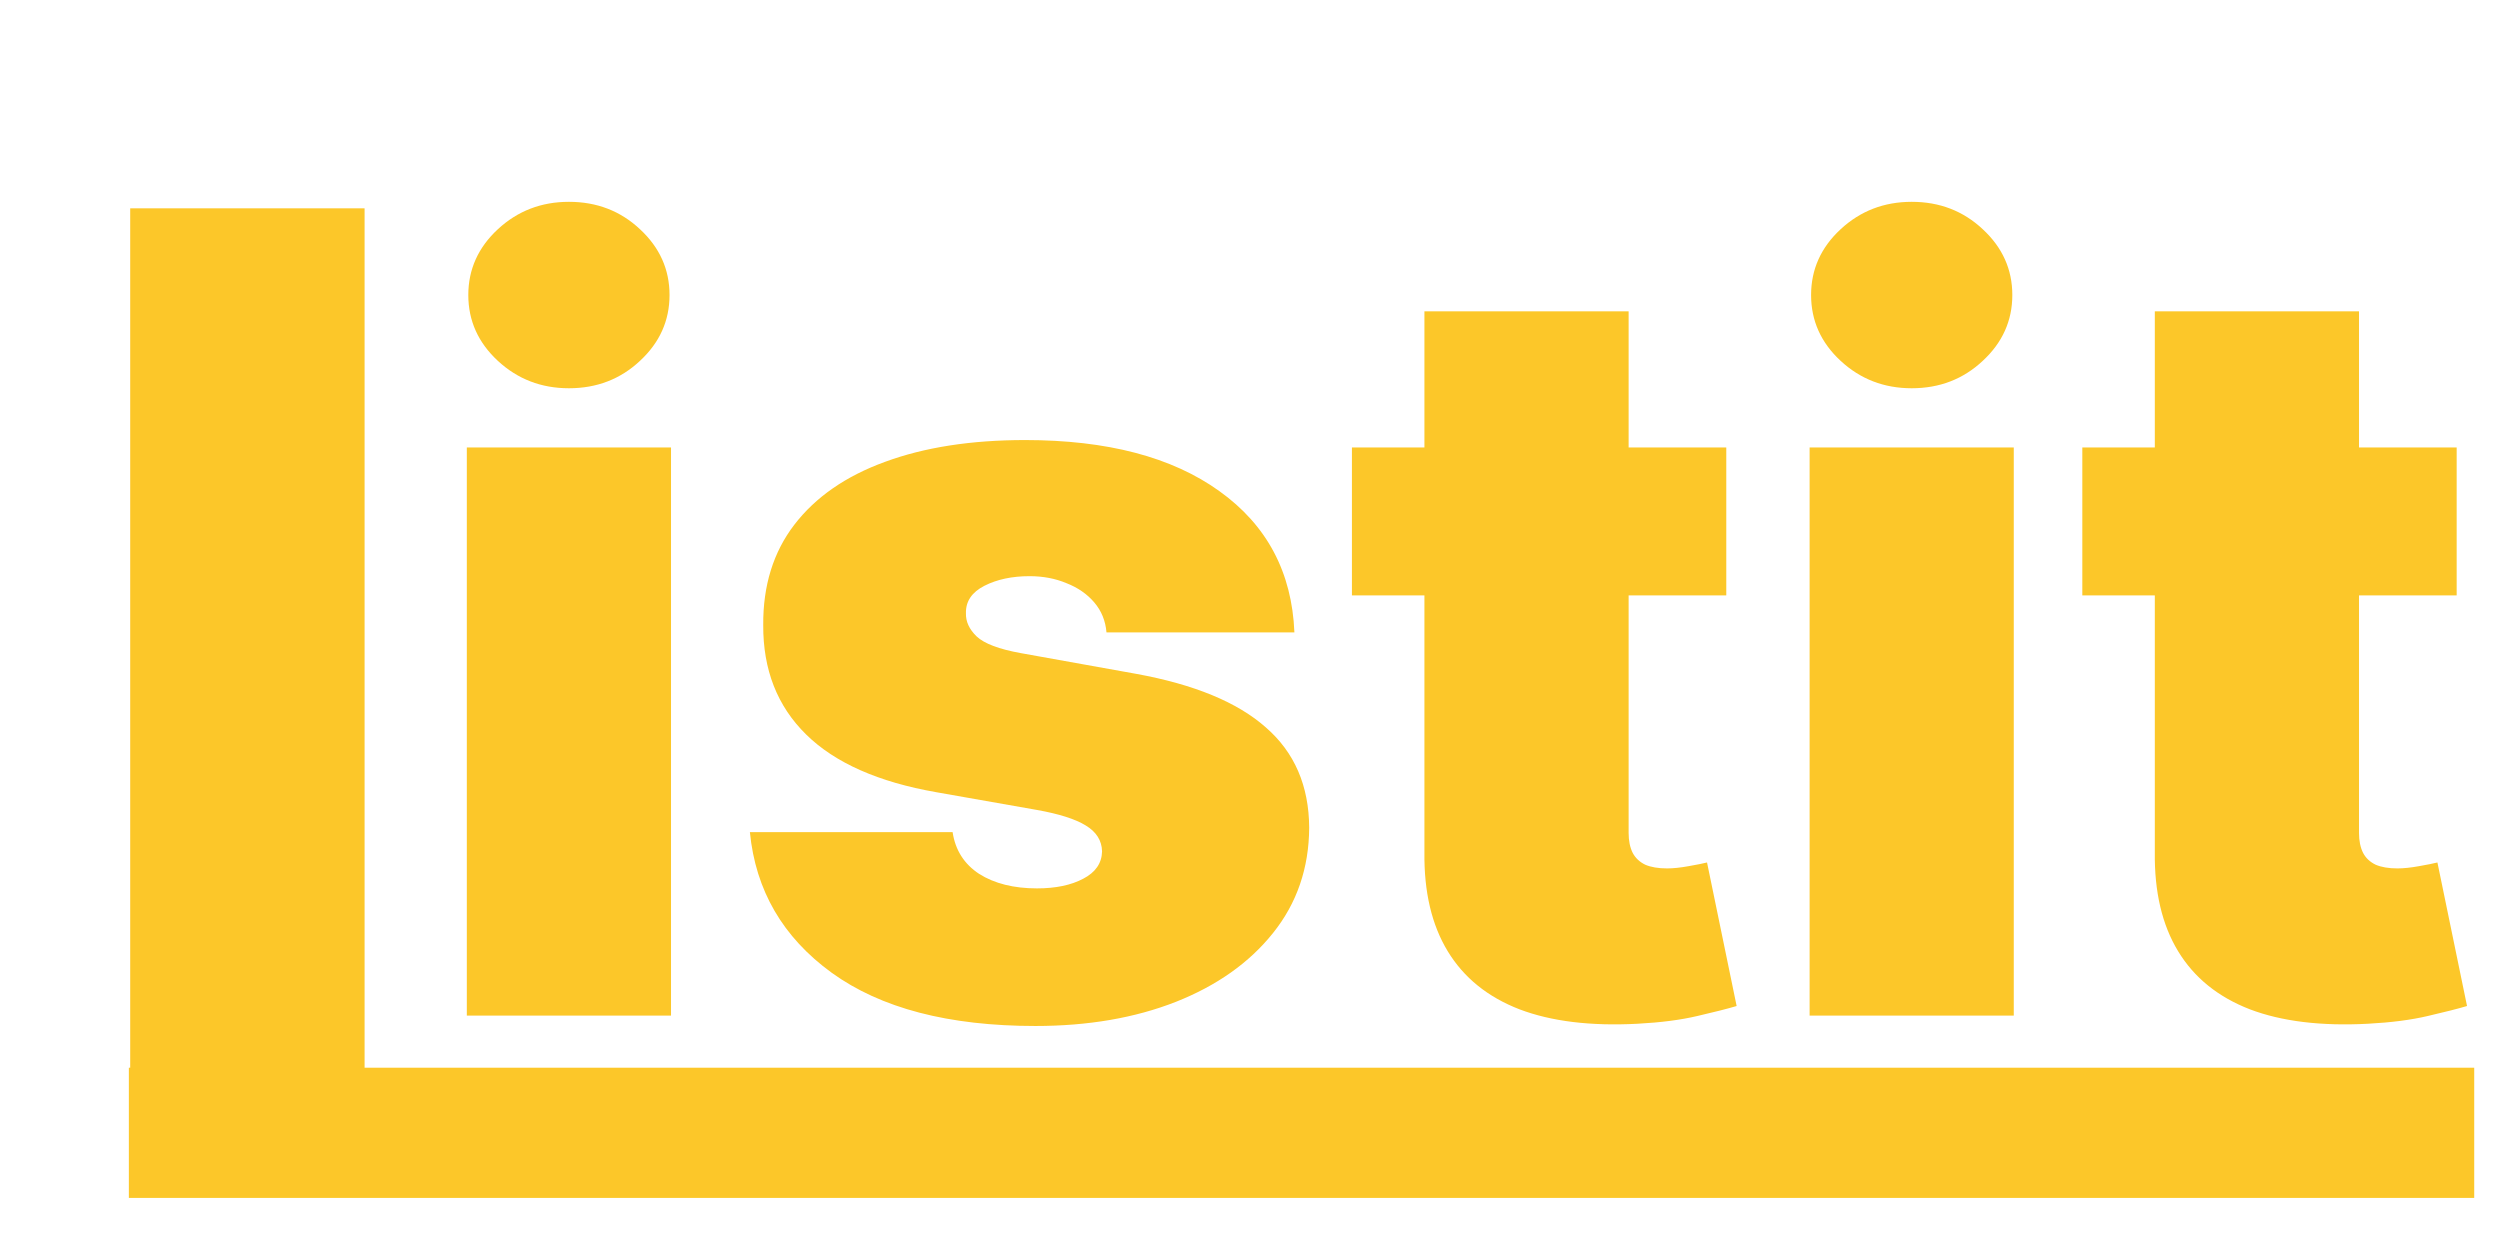<svg width="96" height="48" viewBox="0 0 96 48" fill="none" xmlns="http://www.w3.org/2000/svg">
<path d="M17.926 39V17.182H25.767V39H17.926ZM21.847 14.909C20.786 14.909 19.877 14.559 19.119 13.858C18.362 13.157 17.983 12.314 17.983 11.329C17.983 10.345 18.362 9.502 19.119 8.801C19.877 8.1 20.786 7.75 21.847 7.75C22.917 7.75 23.826 8.1 24.574 8.801C25.331 9.502 25.71 10.345 25.71 11.329C25.71 12.314 25.331 13.157 24.574 13.858C23.826 14.559 22.917 14.909 21.847 14.909ZM49.705 24.284H42.489C42.452 23.839 42.295 23.456 42.021 23.134C41.746 22.812 41.391 22.565 40.955 22.395C40.529 22.215 40.056 22.125 39.535 22.125C38.862 22.125 38.285 22.248 37.802 22.494C37.319 22.741 37.082 23.091 37.092 23.546C37.082 23.867 37.219 24.166 37.504 24.44C37.797 24.715 38.361 24.928 39.194 25.079L43.626 25.875C45.861 26.282 47.523 26.969 48.611 27.935C49.71 28.891 50.264 30.174 50.273 31.784C50.264 33.337 49.8 34.687 48.881 35.832C47.972 36.969 46.727 37.849 45.146 38.474C43.574 39.09 41.779 39.398 39.762 39.398C36.429 39.398 33.82 38.716 31.935 37.352C30.06 35.989 29.014 34.189 28.796 31.954H36.58C36.684 32.646 37.025 33.181 37.603 33.56C38.19 33.929 38.929 34.114 39.819 34.114C40.539 34.114 41.13 33.99 41.594 33.744C42.068 33.498 42.309 33.148 42.319 32.693C42.309 32.276 42.101 31.945 41.694 31.699C41.296 31.453 40.671 31.254 39.819 31.102L35.955 30.421C33.73 30.032 32.063 29.294 30.955 28.204C29.847 27.116 29.298 25.714 29.308 24C29.298 22.485 29.696 21.202 30.501 20.151C31.315 19.09 32.475 18.285 33.981 17.736C35.496 17.177 37.291 16.898 39.364 16.898C42.518 16.898 45.004 17.551 46.822 18.858C48.649 20.165 49.611 21.974 49.705 24.284ZM66.289 17.182V22.864H51.914V17.182H66.289ZM54.698 11.954H62.539V31.983C62.539 32.286 62.591 32.542 62.695 32.75C62.8 32.949 62.961 33.1 63.178 33.205C63.396 33.299 63.675 33.347 64.016 33.347C64.253 33.347 64.528 33.318 64.84 33.261C65.162 33.205 65.399 33.157 65.55 33.119L66.687 38.631C66.336 38.735 65.835 38.863 65.181 39.014C64.537 39.166 63.77 39.265 62.88 39.312C61.081 39.407 59.57 39.222 58.349 38.758C57.127 38.285 56.209 37.542 55.593 36.528C54.977 35.515 54.679 34.246 54.698 32.722V11.954ZM69.489 39V17.182H77.329V39H69.489ZM73.409 14.909C72.349 14.909 71.439 14.559 70.682 13.858C69.924 13.157 69.546 12.314 69.546 11.329C69.546 10.345 69.924 9.502 70.682 8.801C71.439 8.1 72.349 7.75 73.409 7.75C74.479 7.75 75.388 8.1 76.136 8.801C76.894 9.502 77.273 10.345 77.273 11.329C77.273 12.314 76.894 13.157 76.136 13.858C75.388 14.559 74.479 14.909 73.409 14.909ZM94.336 17.182V22.864H79.961V17.182H94.336ZM82.745 11.954H90.586V31.983C90.586 32.286 90.638 32.542 90.742 32.75C90.846 32.949 91.007 33.1 91.225 33.205C91.443 33.299 91.722 33.347 92.063 33.347C92.3 33.347 92.575 33.318 92.887 33.261C93.209 33.205 93.446 33.157 93.597 33.119L94.734 38.631C94.383 38.735 93.881 38.863 93.228 39.014C92.584 39.166 91.817 39.265 90.927 39.312C89.128 39.407 87.617 39.222 86.396 38.758C85.174 38.285 84.255 37.542 83.64 36.528C83.024 35.515 82.726 34.246 82.745 32.722V11.954Z" fill="#FCC729"/>
<rect x="4.948" y="41" width="90.062" height="5" fill="#FCC729"/>
<rect x="5" y="8" width="9" height="36" fill="#FCC729"/>
</svg>
